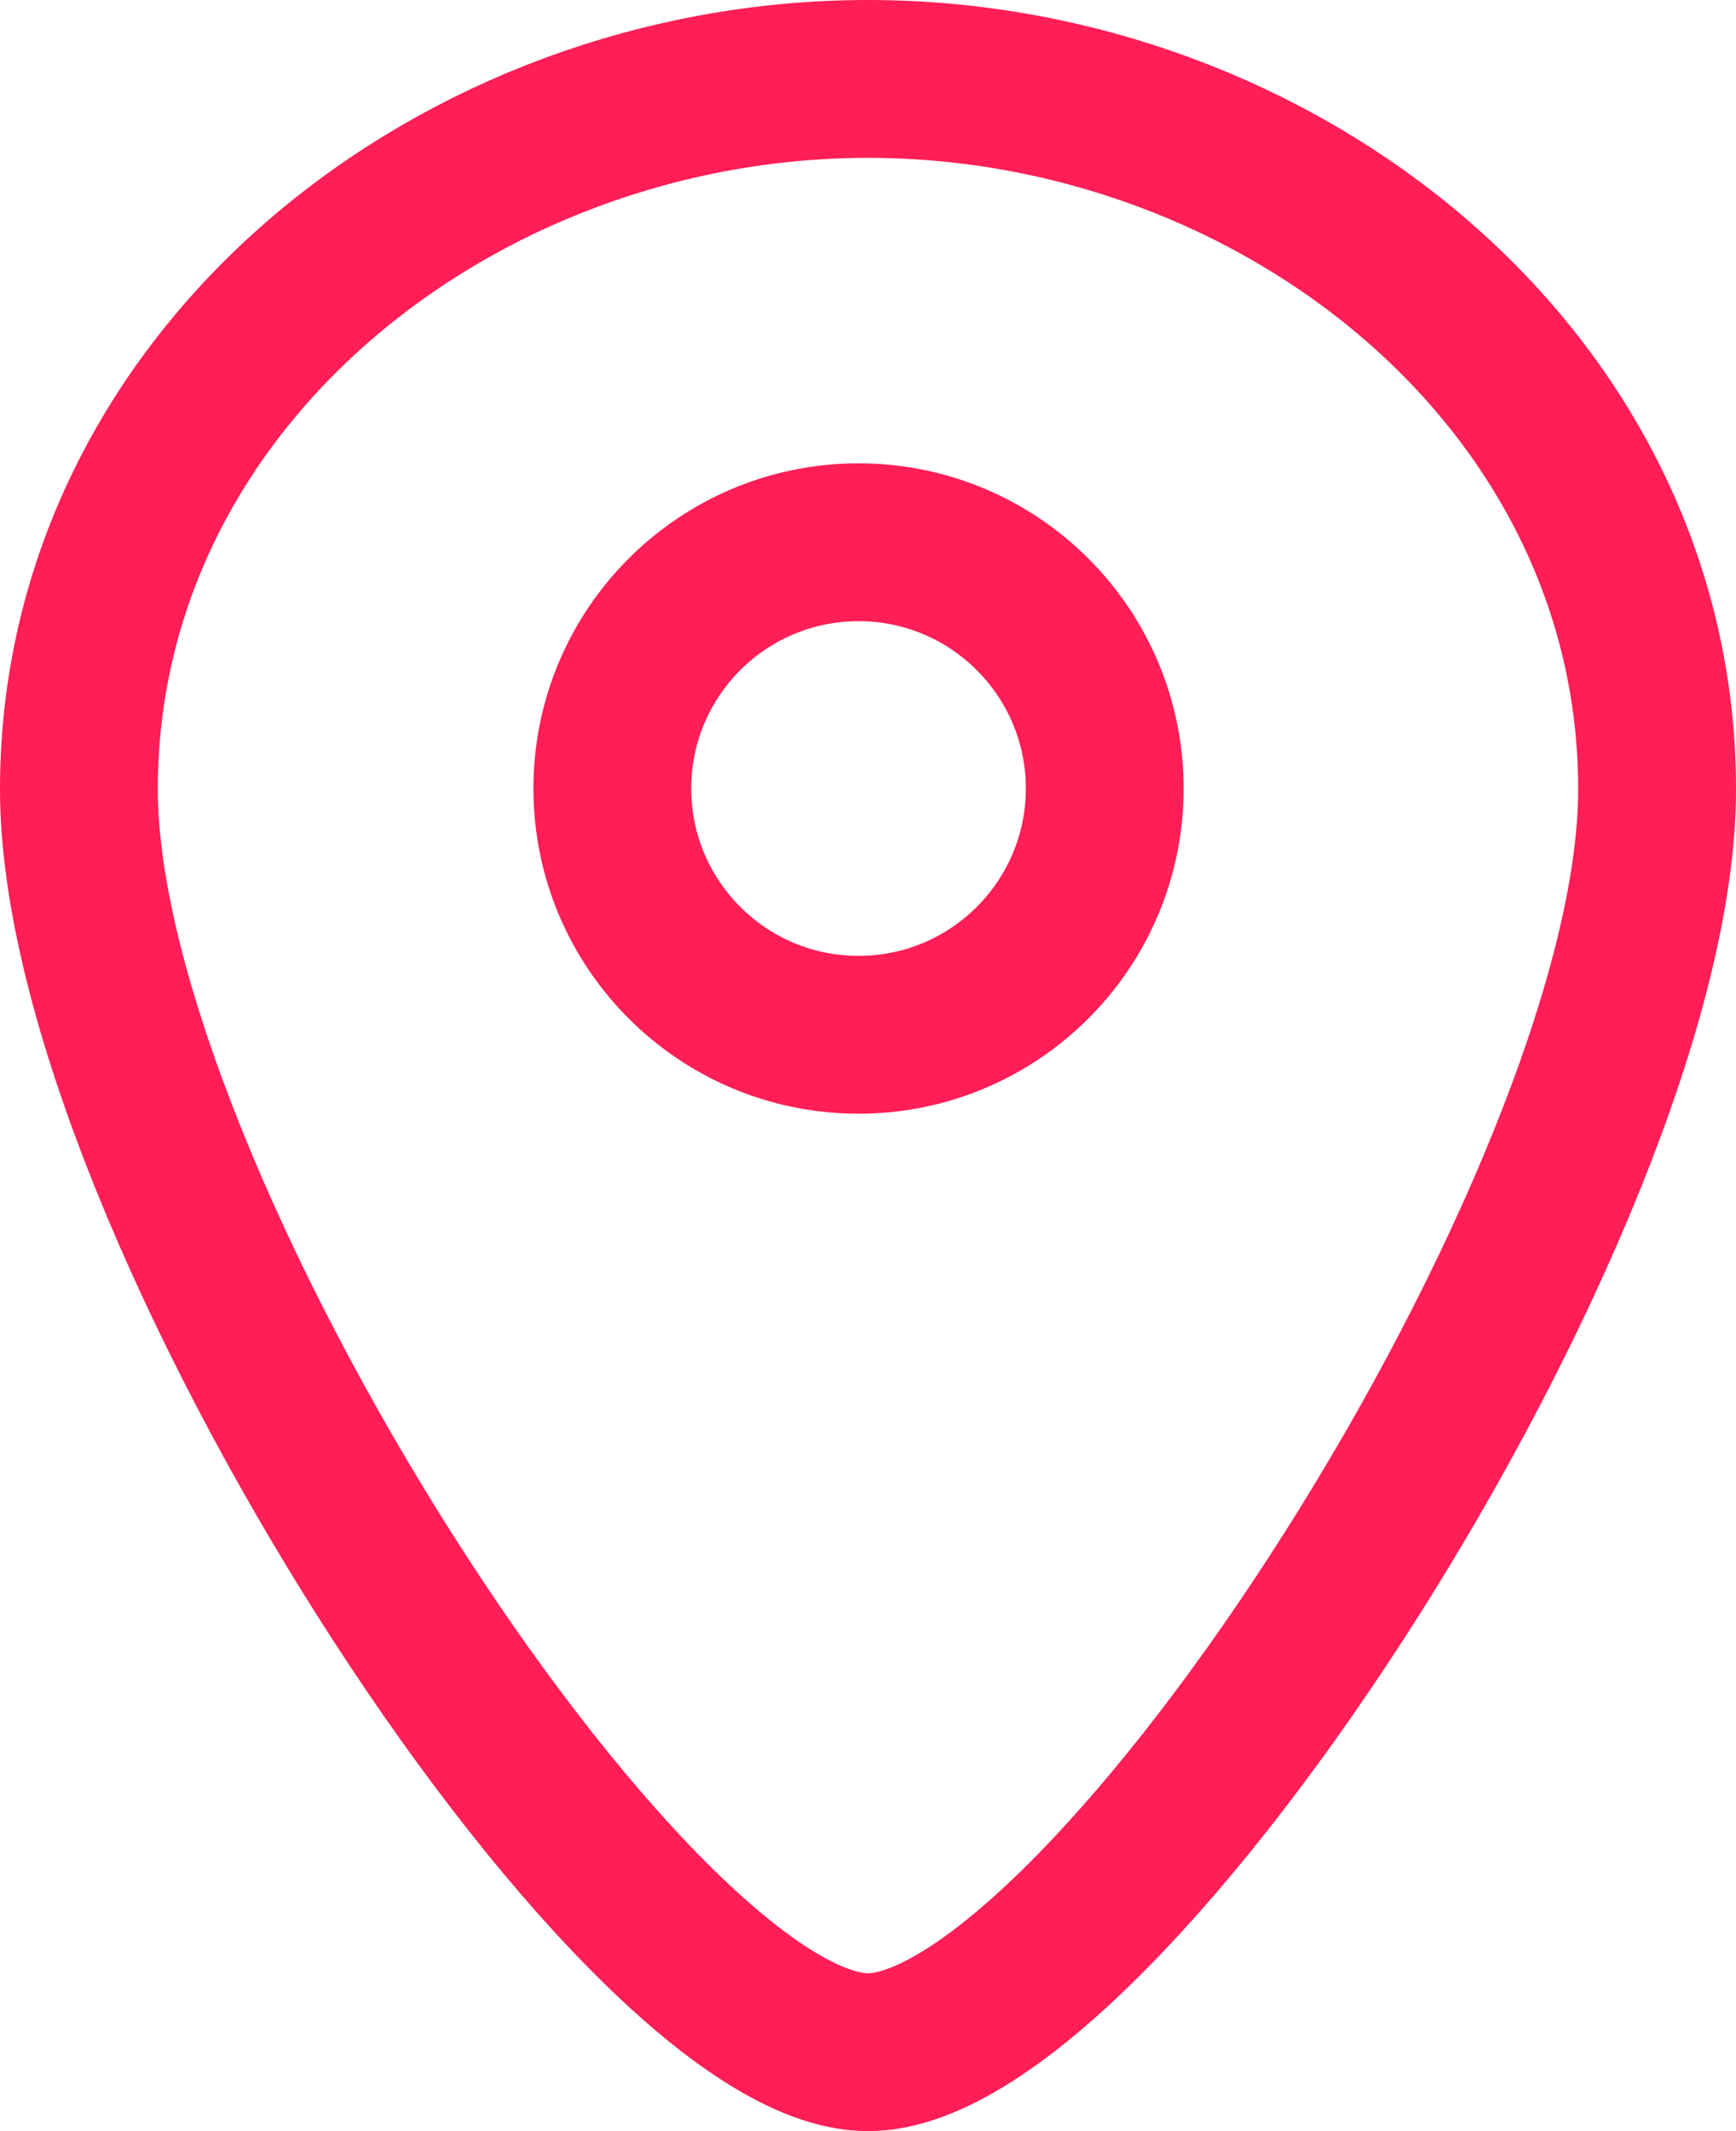 <svg xmlns="http://www.w3.org/2000/svg" viewBox="0 0 22 27"><defs><style>.cls-1{fill:none;stroke:#ff1e56;stroke-miterlimit:10;stroke-width:2px;}</style></defs><title>location</title><g id="Warstwa_2" data-name="Warstwa 2"><g id="Layer_6" data-name="Layer 6"><circle class="cls-1" cx="10.88" cy="9.99" r="3.12"/><path class="cls-1" d="M21,10c0,5.2-7,16-10,16S1,15.2,1,10,5.8,1,11,1,21,4.8,21,10Z"/></g></g></svg>